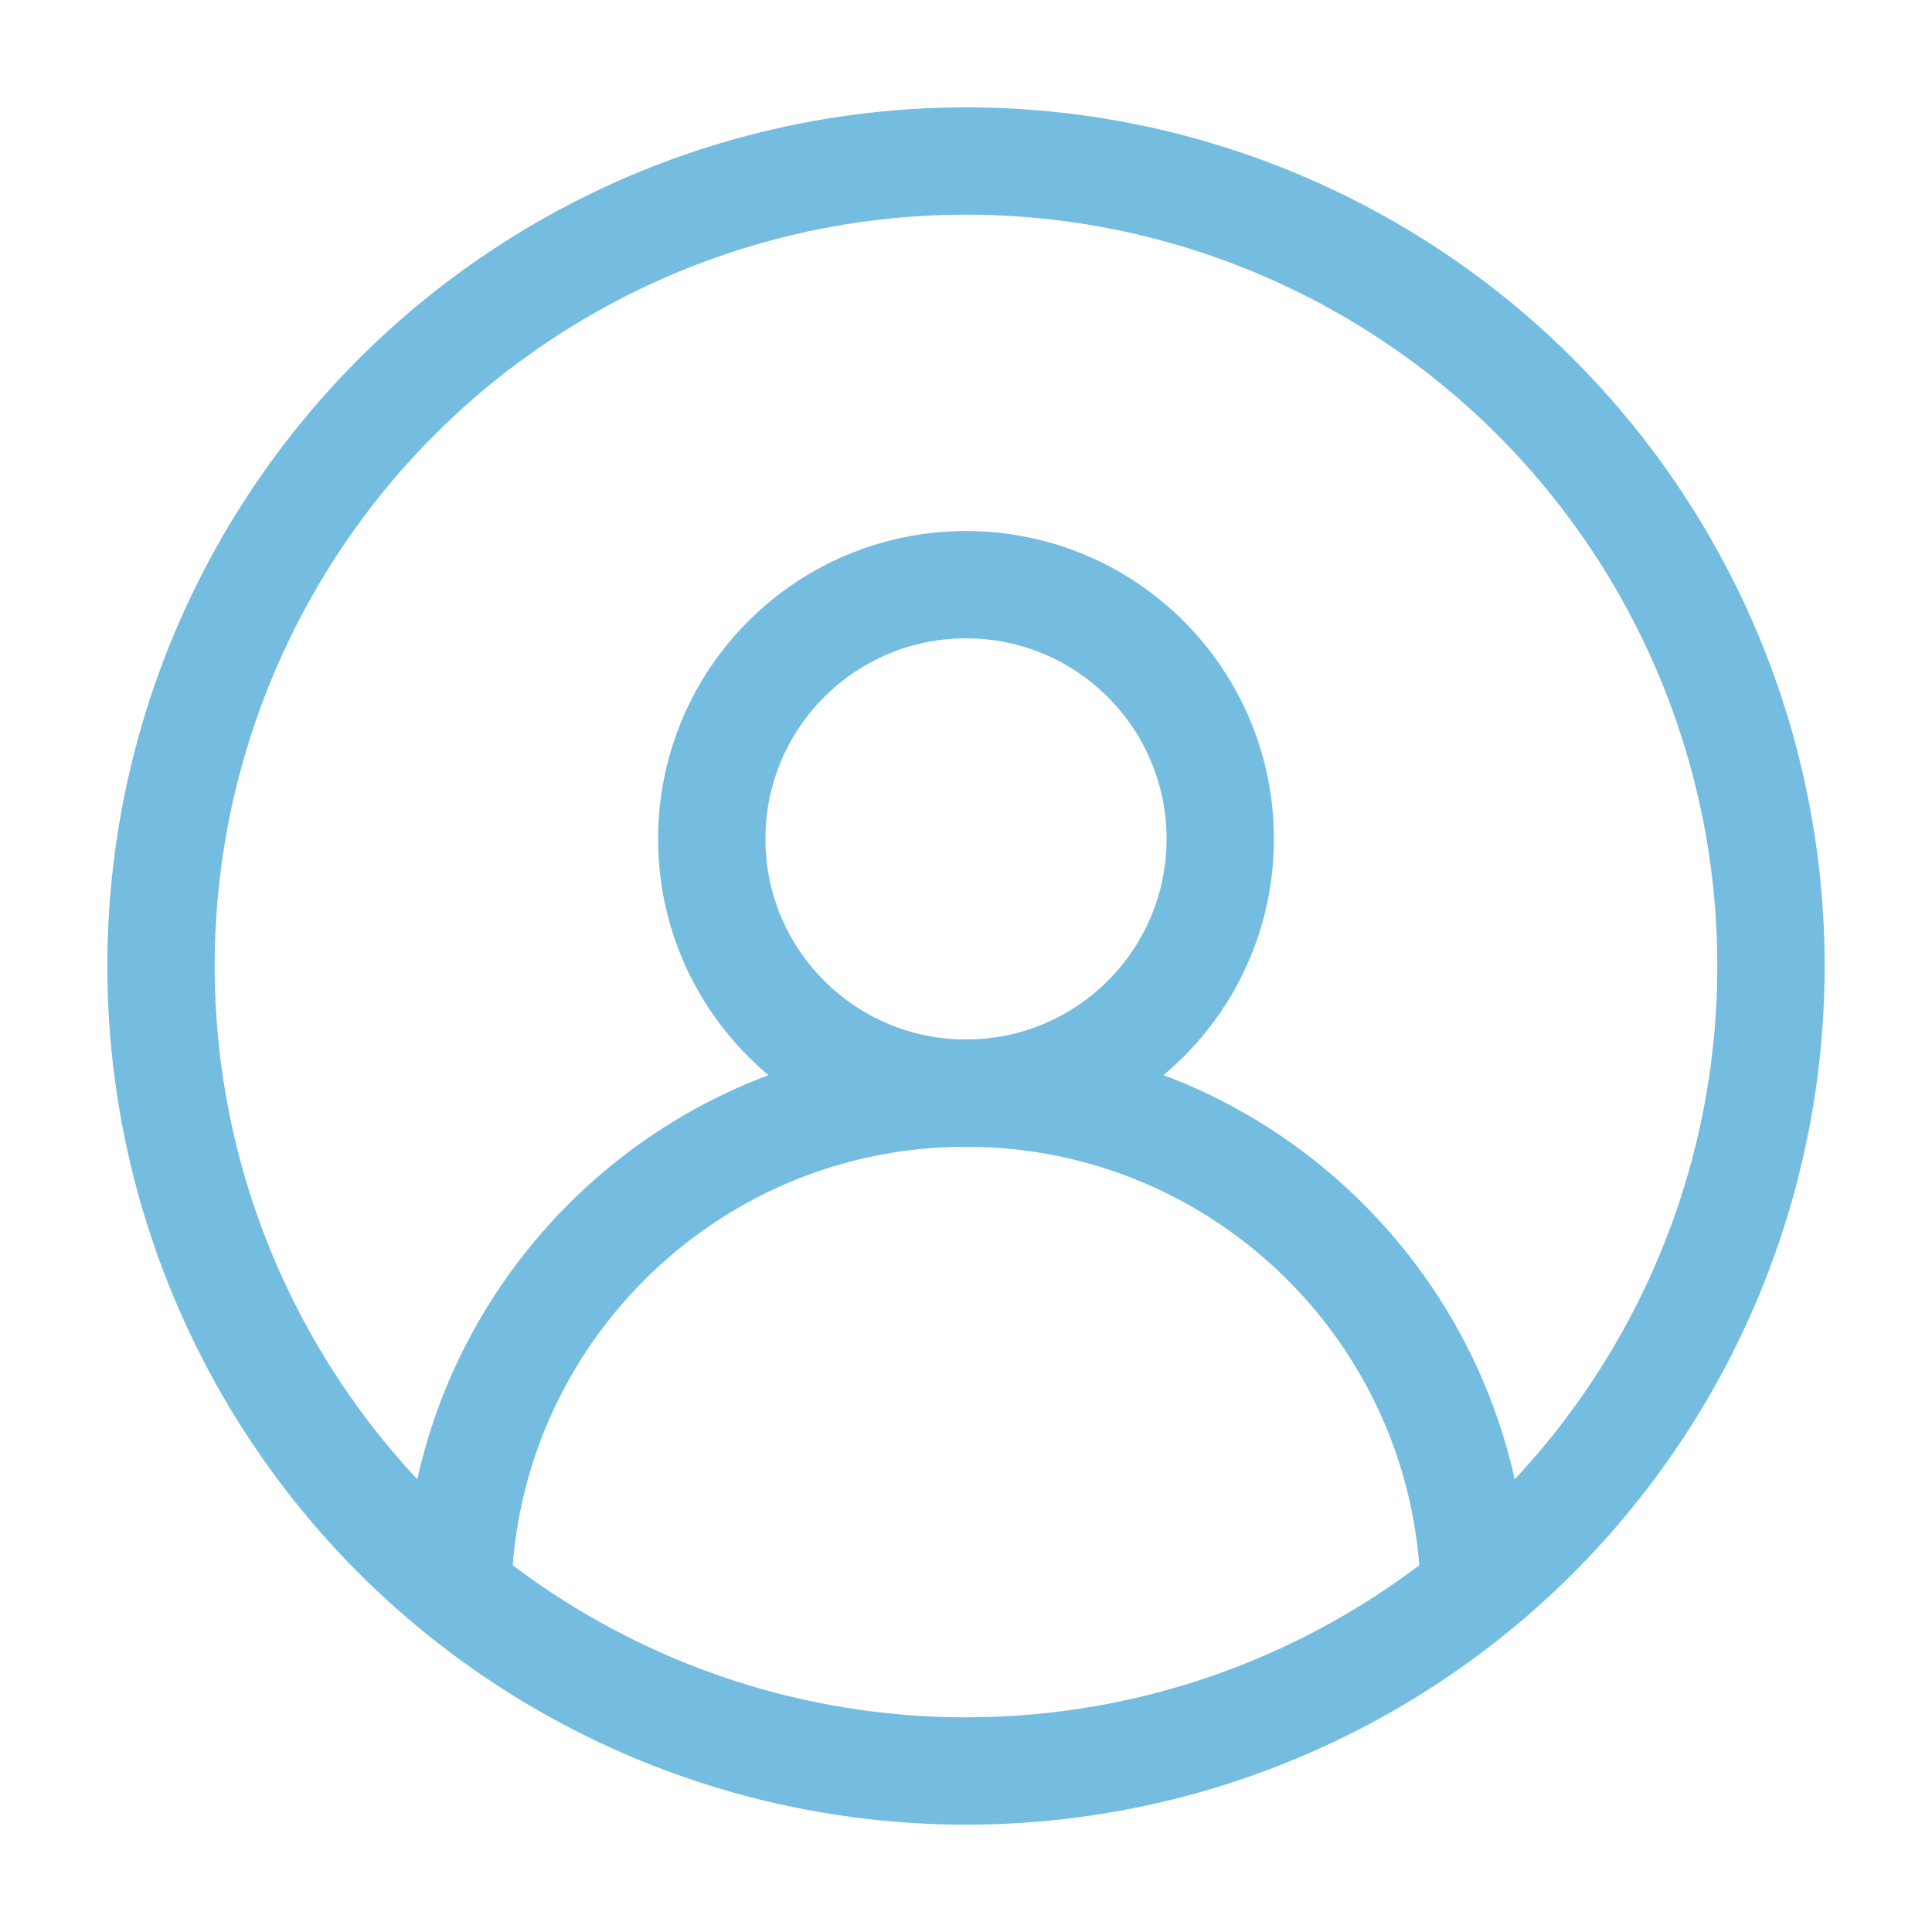 <svg width="27" height="27" viewBox="0 0 27 27" fill="none" xmlns="http://www.w3.org/2000/svg">
<circle cx="13.5" cy="11.724" r="3.553" stroke="#75BDE0" stroke-width="1.5"/>
<path d="M20.605 22.382C20.605 18.457 17.424 15.276 13.5 15.276C9.576 15.276 6.395 18.457 6.395 22.382" stroke="#75BDE0" stroke-width="1.5"/>
<circle cx="13.5" cy="13.5" r="11.25" stroke="#75BDE0" stroke-width="1.5"/>
</svg>
